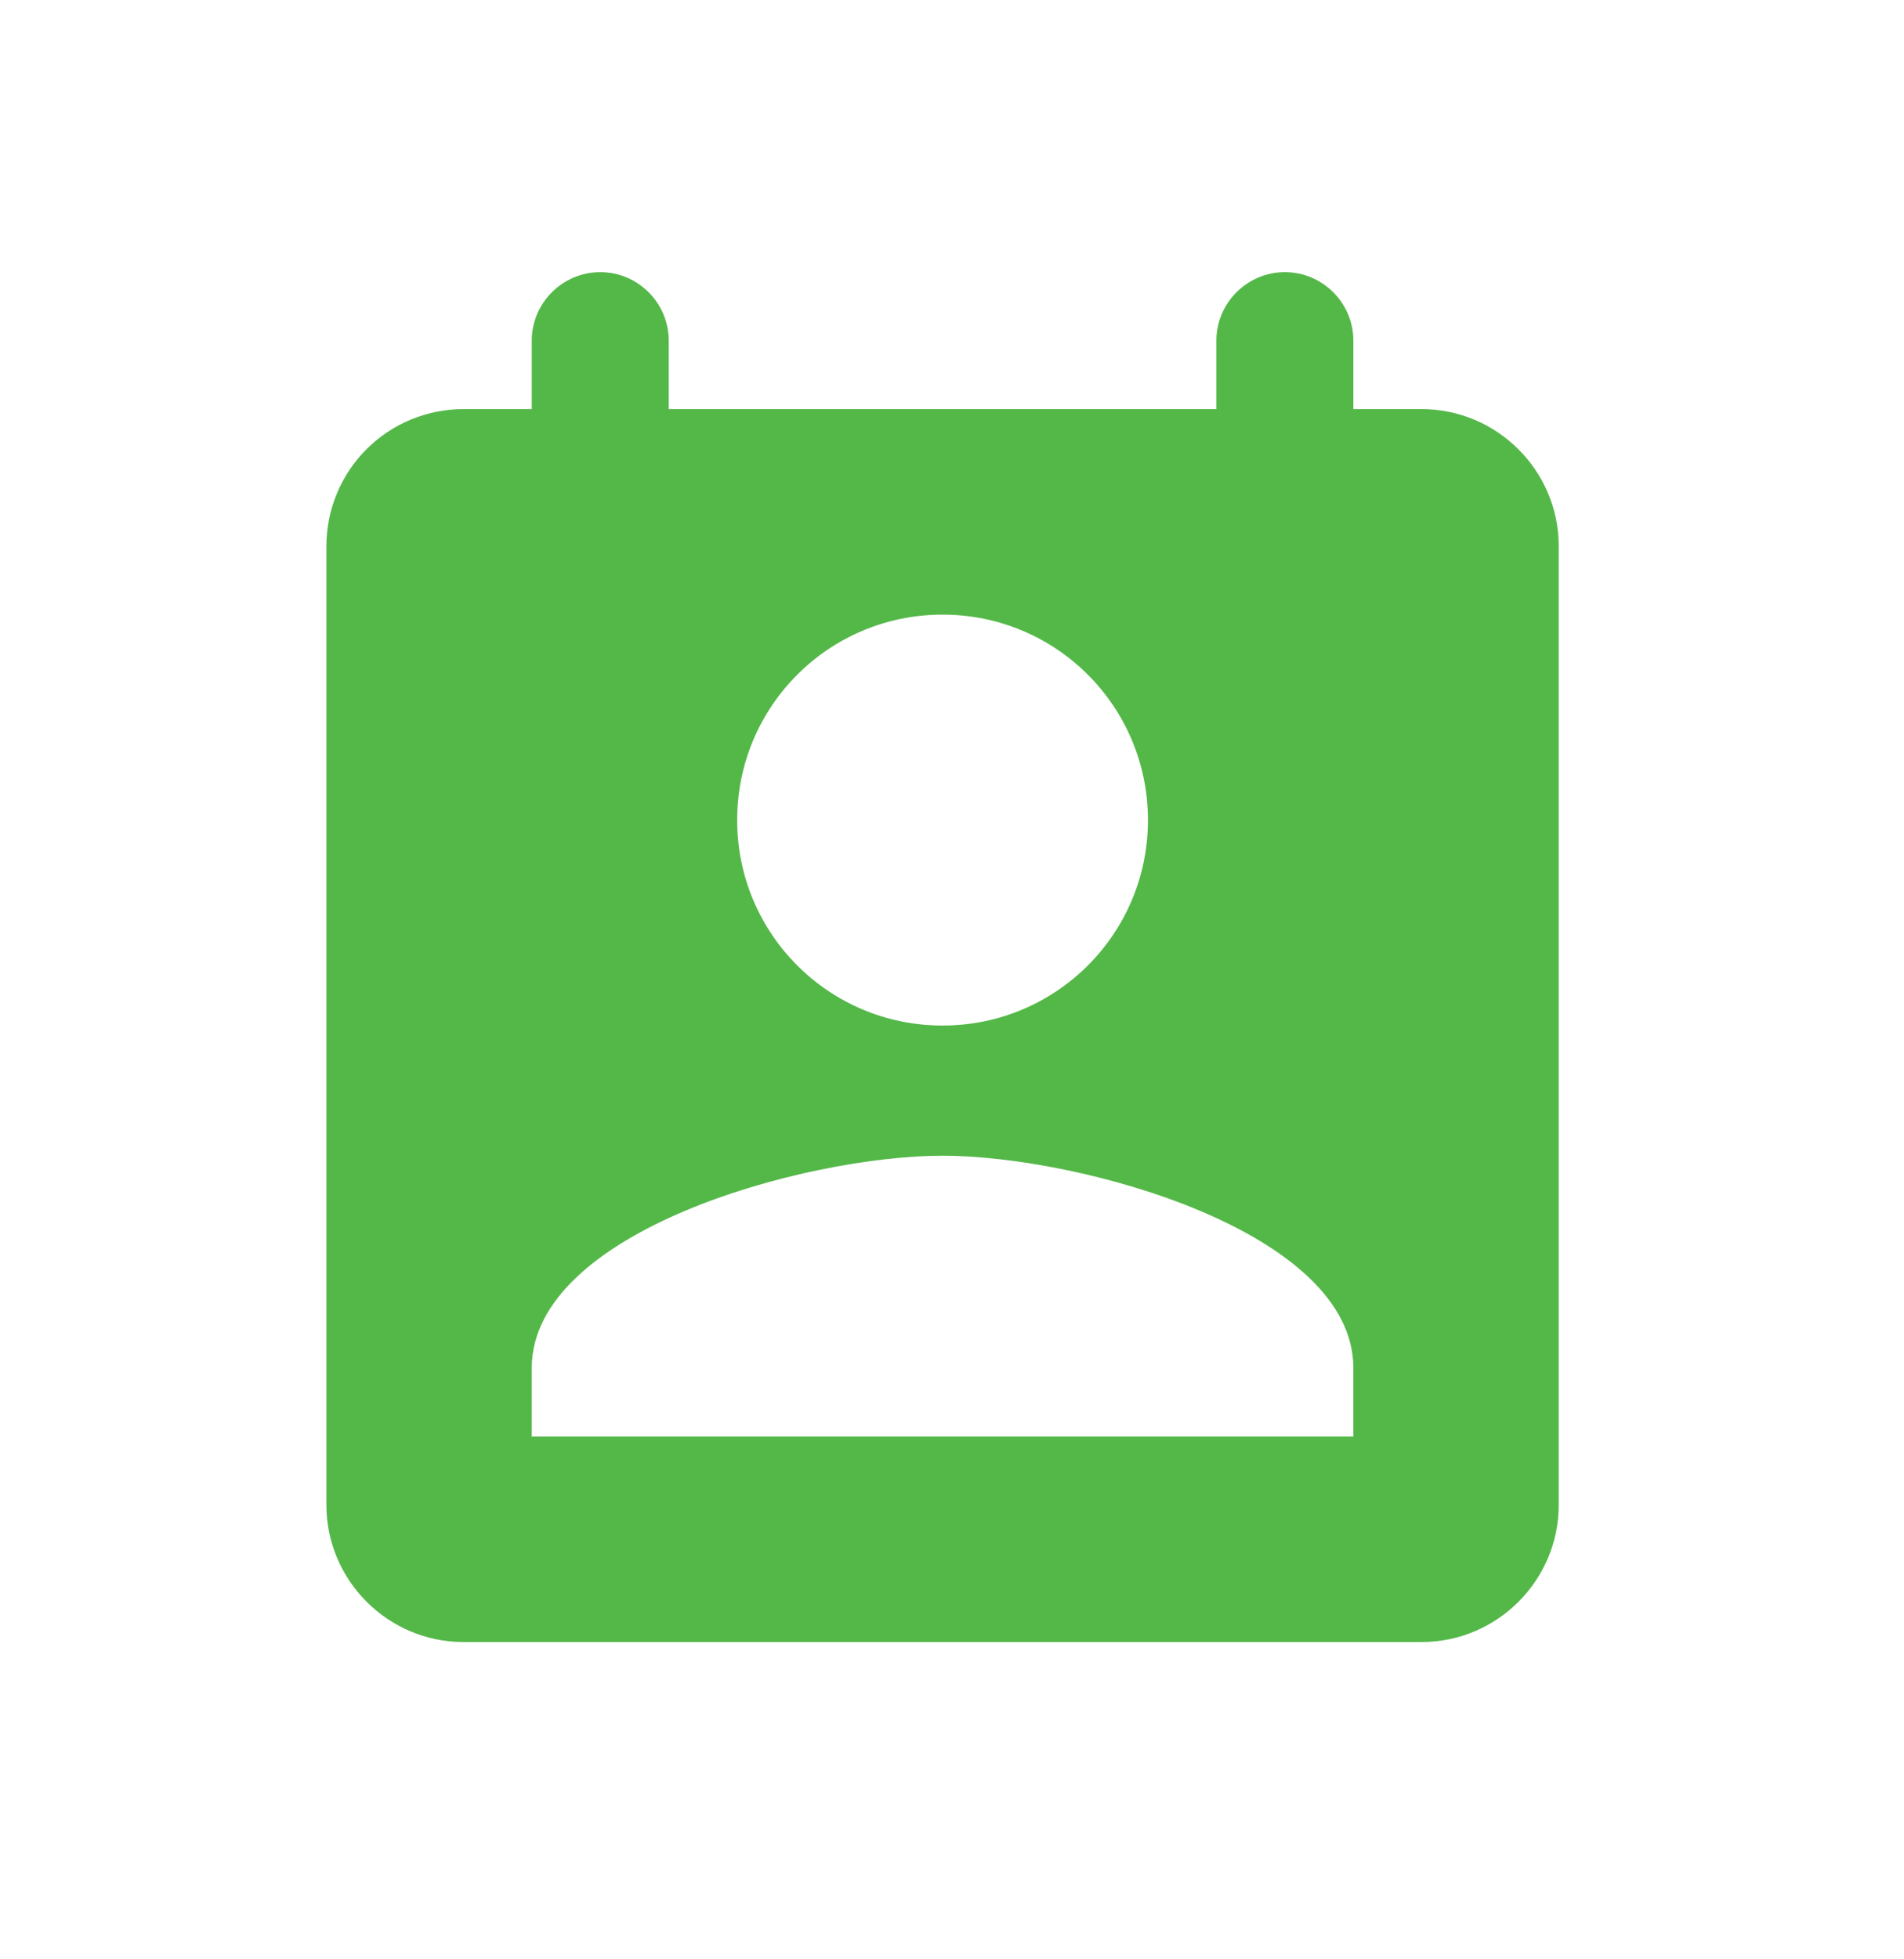 <svg width="35" height="36" viewBox="0 0 35 36" fill="none" xmlns="http://www.w3.org/2000/svg">
<path d="M26.136 7.517H24.878V6.258C24.878 5.566 24.311 5 23.619 5C22.927 5 22.36 5.566 22.36 6.258V7.517H12.293V6.258C12.293 5.566 11.726 5 11.034 5C10.342 5 9.775 5.566 9.775 6.258V7.517H8.517C7.849 7.517 7.209 7.782 6.737 8.254C6.265 8.726 6 9.366 6 10.034V27.653C6 29.037 7.133 30.17 8.517 30.17H26.136C27.52 30.17 28.653 29.037 28.653 27.653V10.034C28.653 8.65 27.52 7.517 26.136 7.517ZM17.326 11.293C19.416 11.293 21.102 12.979 21.102 15.068C21.102 17.157 19.416 18.843 17.326 18.843C15.237 18.843 13.551 17.157 13.551 15.068C13.551 12.979 15.237 11.293 17.326 11.293ZM24.878 26.395H9.775V25.136C9.775 22.619 14.809 21.235 17.326 21.235C19.843 21.235 24.878 22.619 24.878 25.136V26.395Z" fill="#54B848"/>
</svg>
